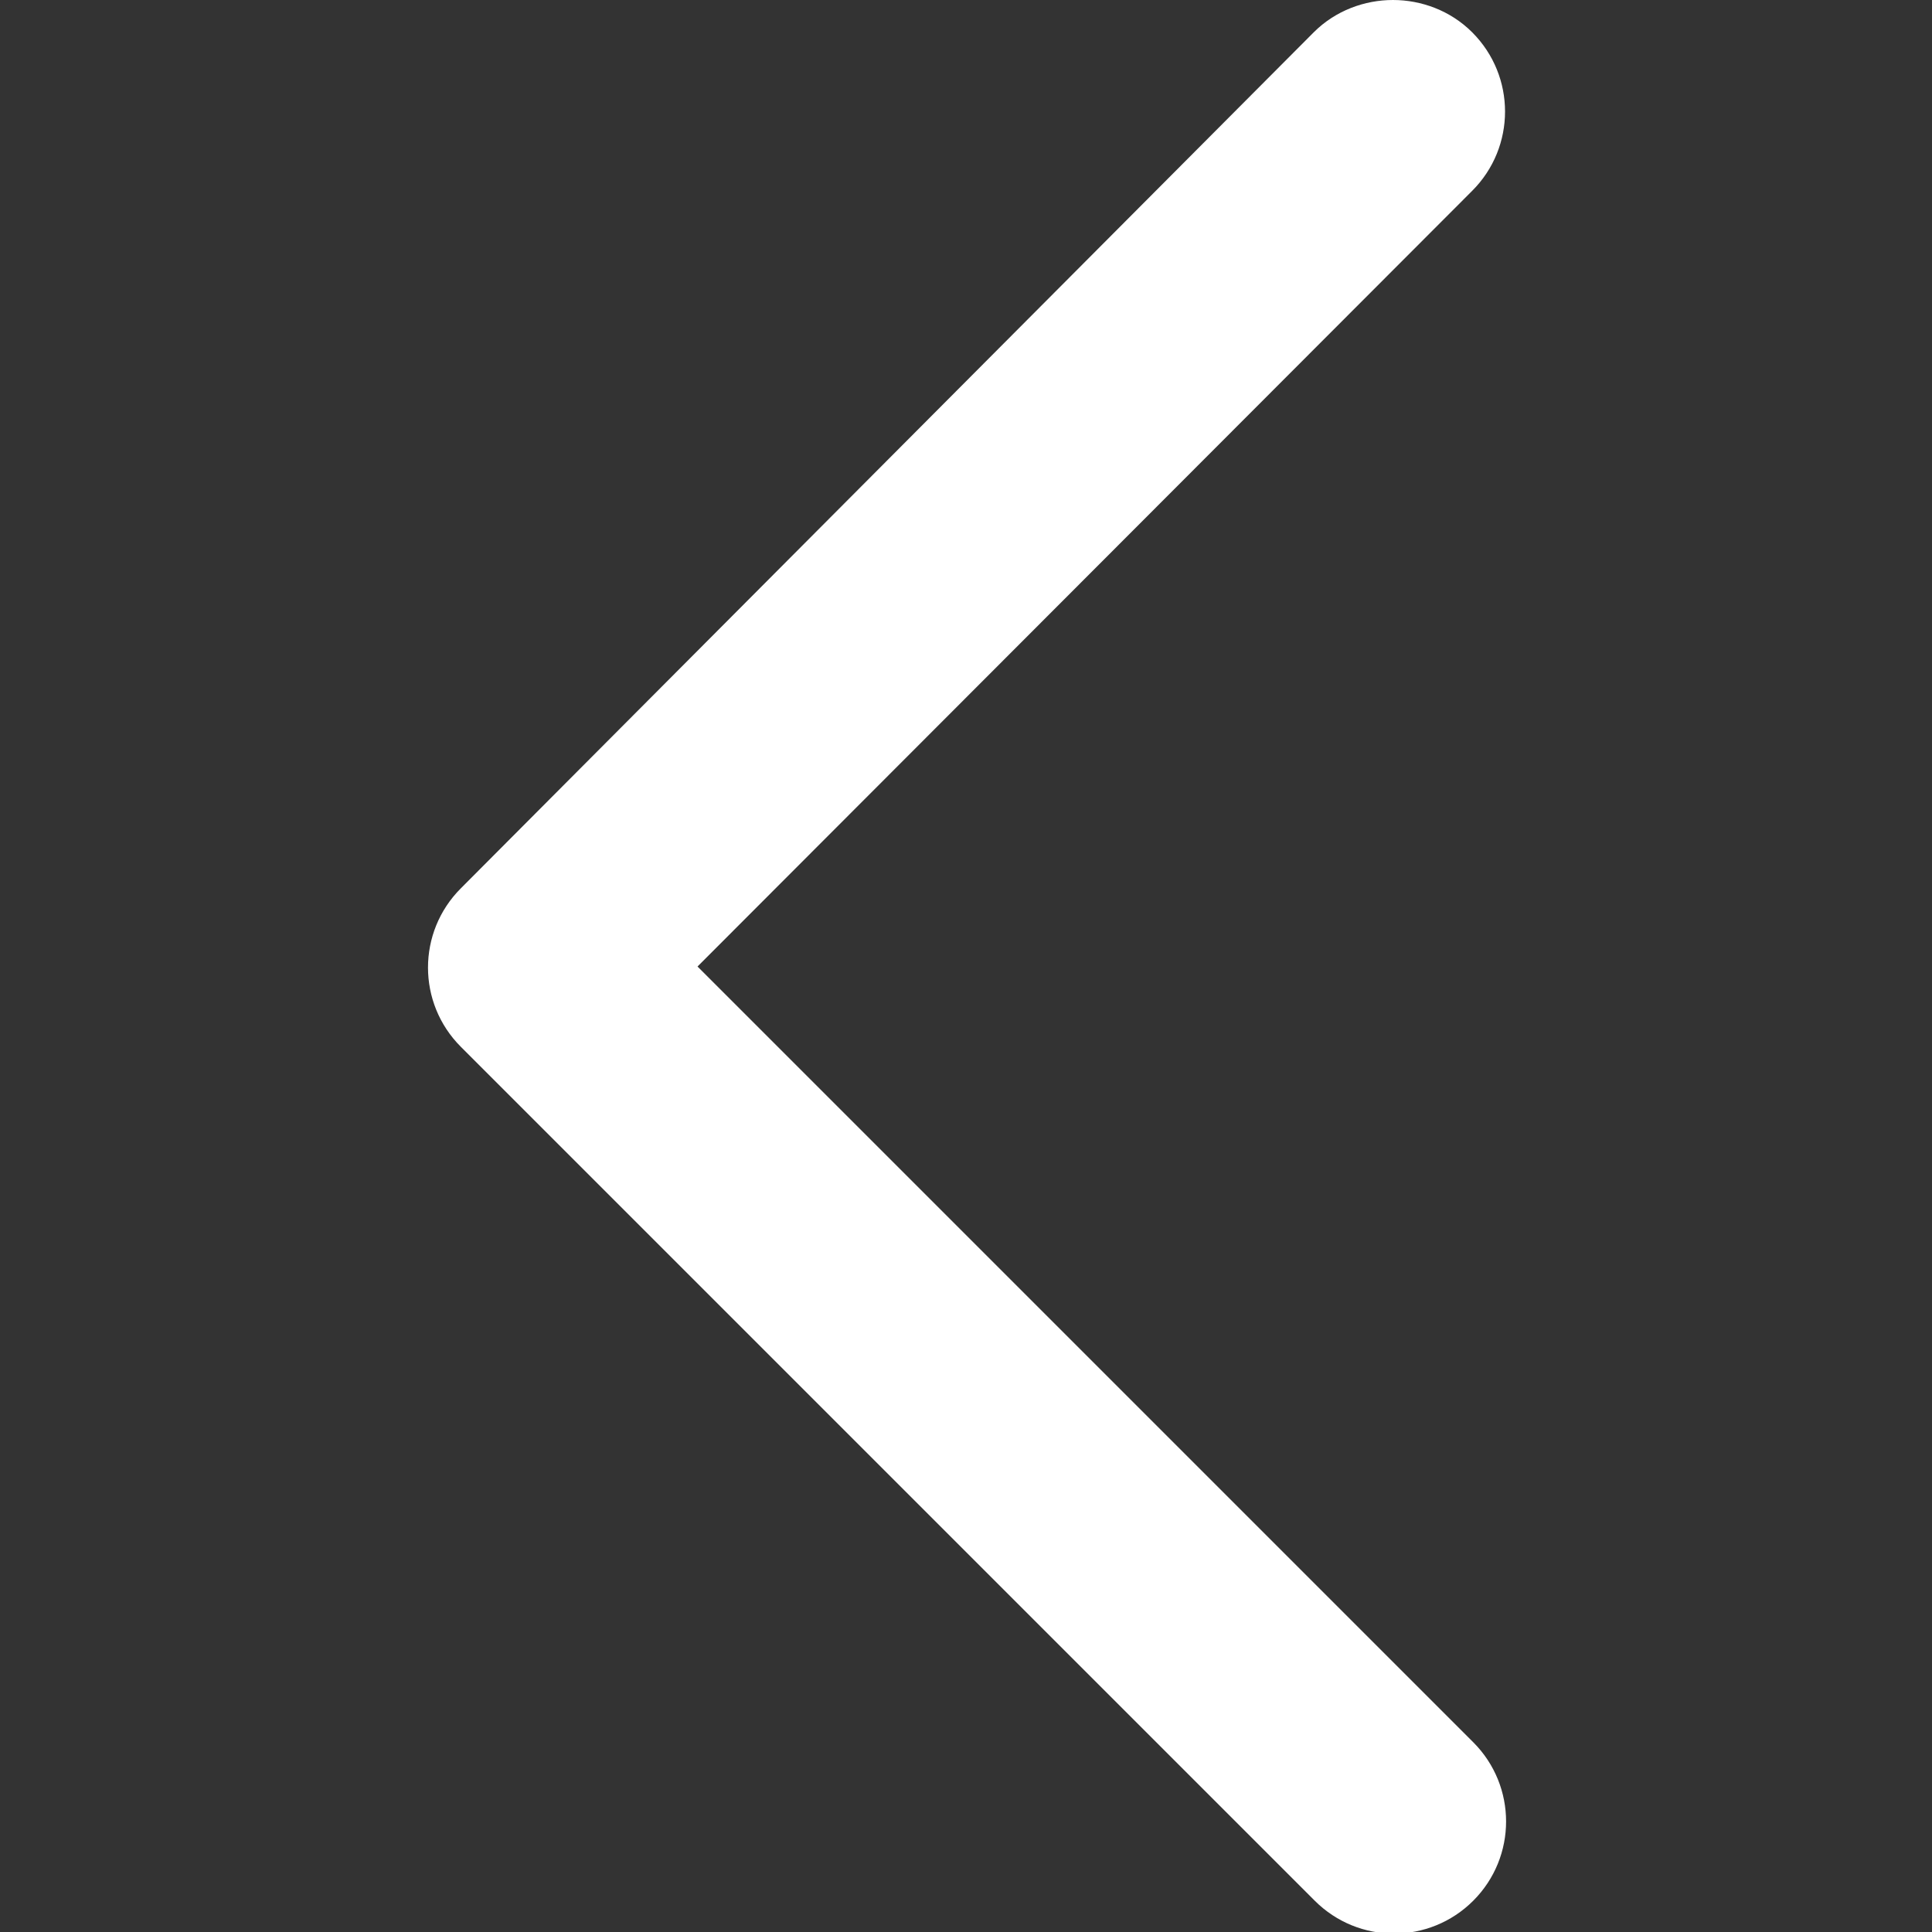 <svg xmlns="http://www.w3.org/2000/svg" viewBox="0 0 185.3 185.3"><rect x="0" y="0" width="185.3" height="185.3" fill="#333333" stroke="none"/><path d="M133.6 0c2.7 0 5.5 1 7.6 3.1 4.2 4.2 4.2 11 0 15.2L66.9 92.7l74.4 74.4c4.2 4.2 4.2 11 0 15.2-4.2 4.2-11 4.2-15.2 0l-81.9-81.9c-4.2-4.2-4.2-11 0-15.2L126 3.1c2.1-2.1 4.9-3.1 7.6-3.1z" fill="#fff"/></svg>